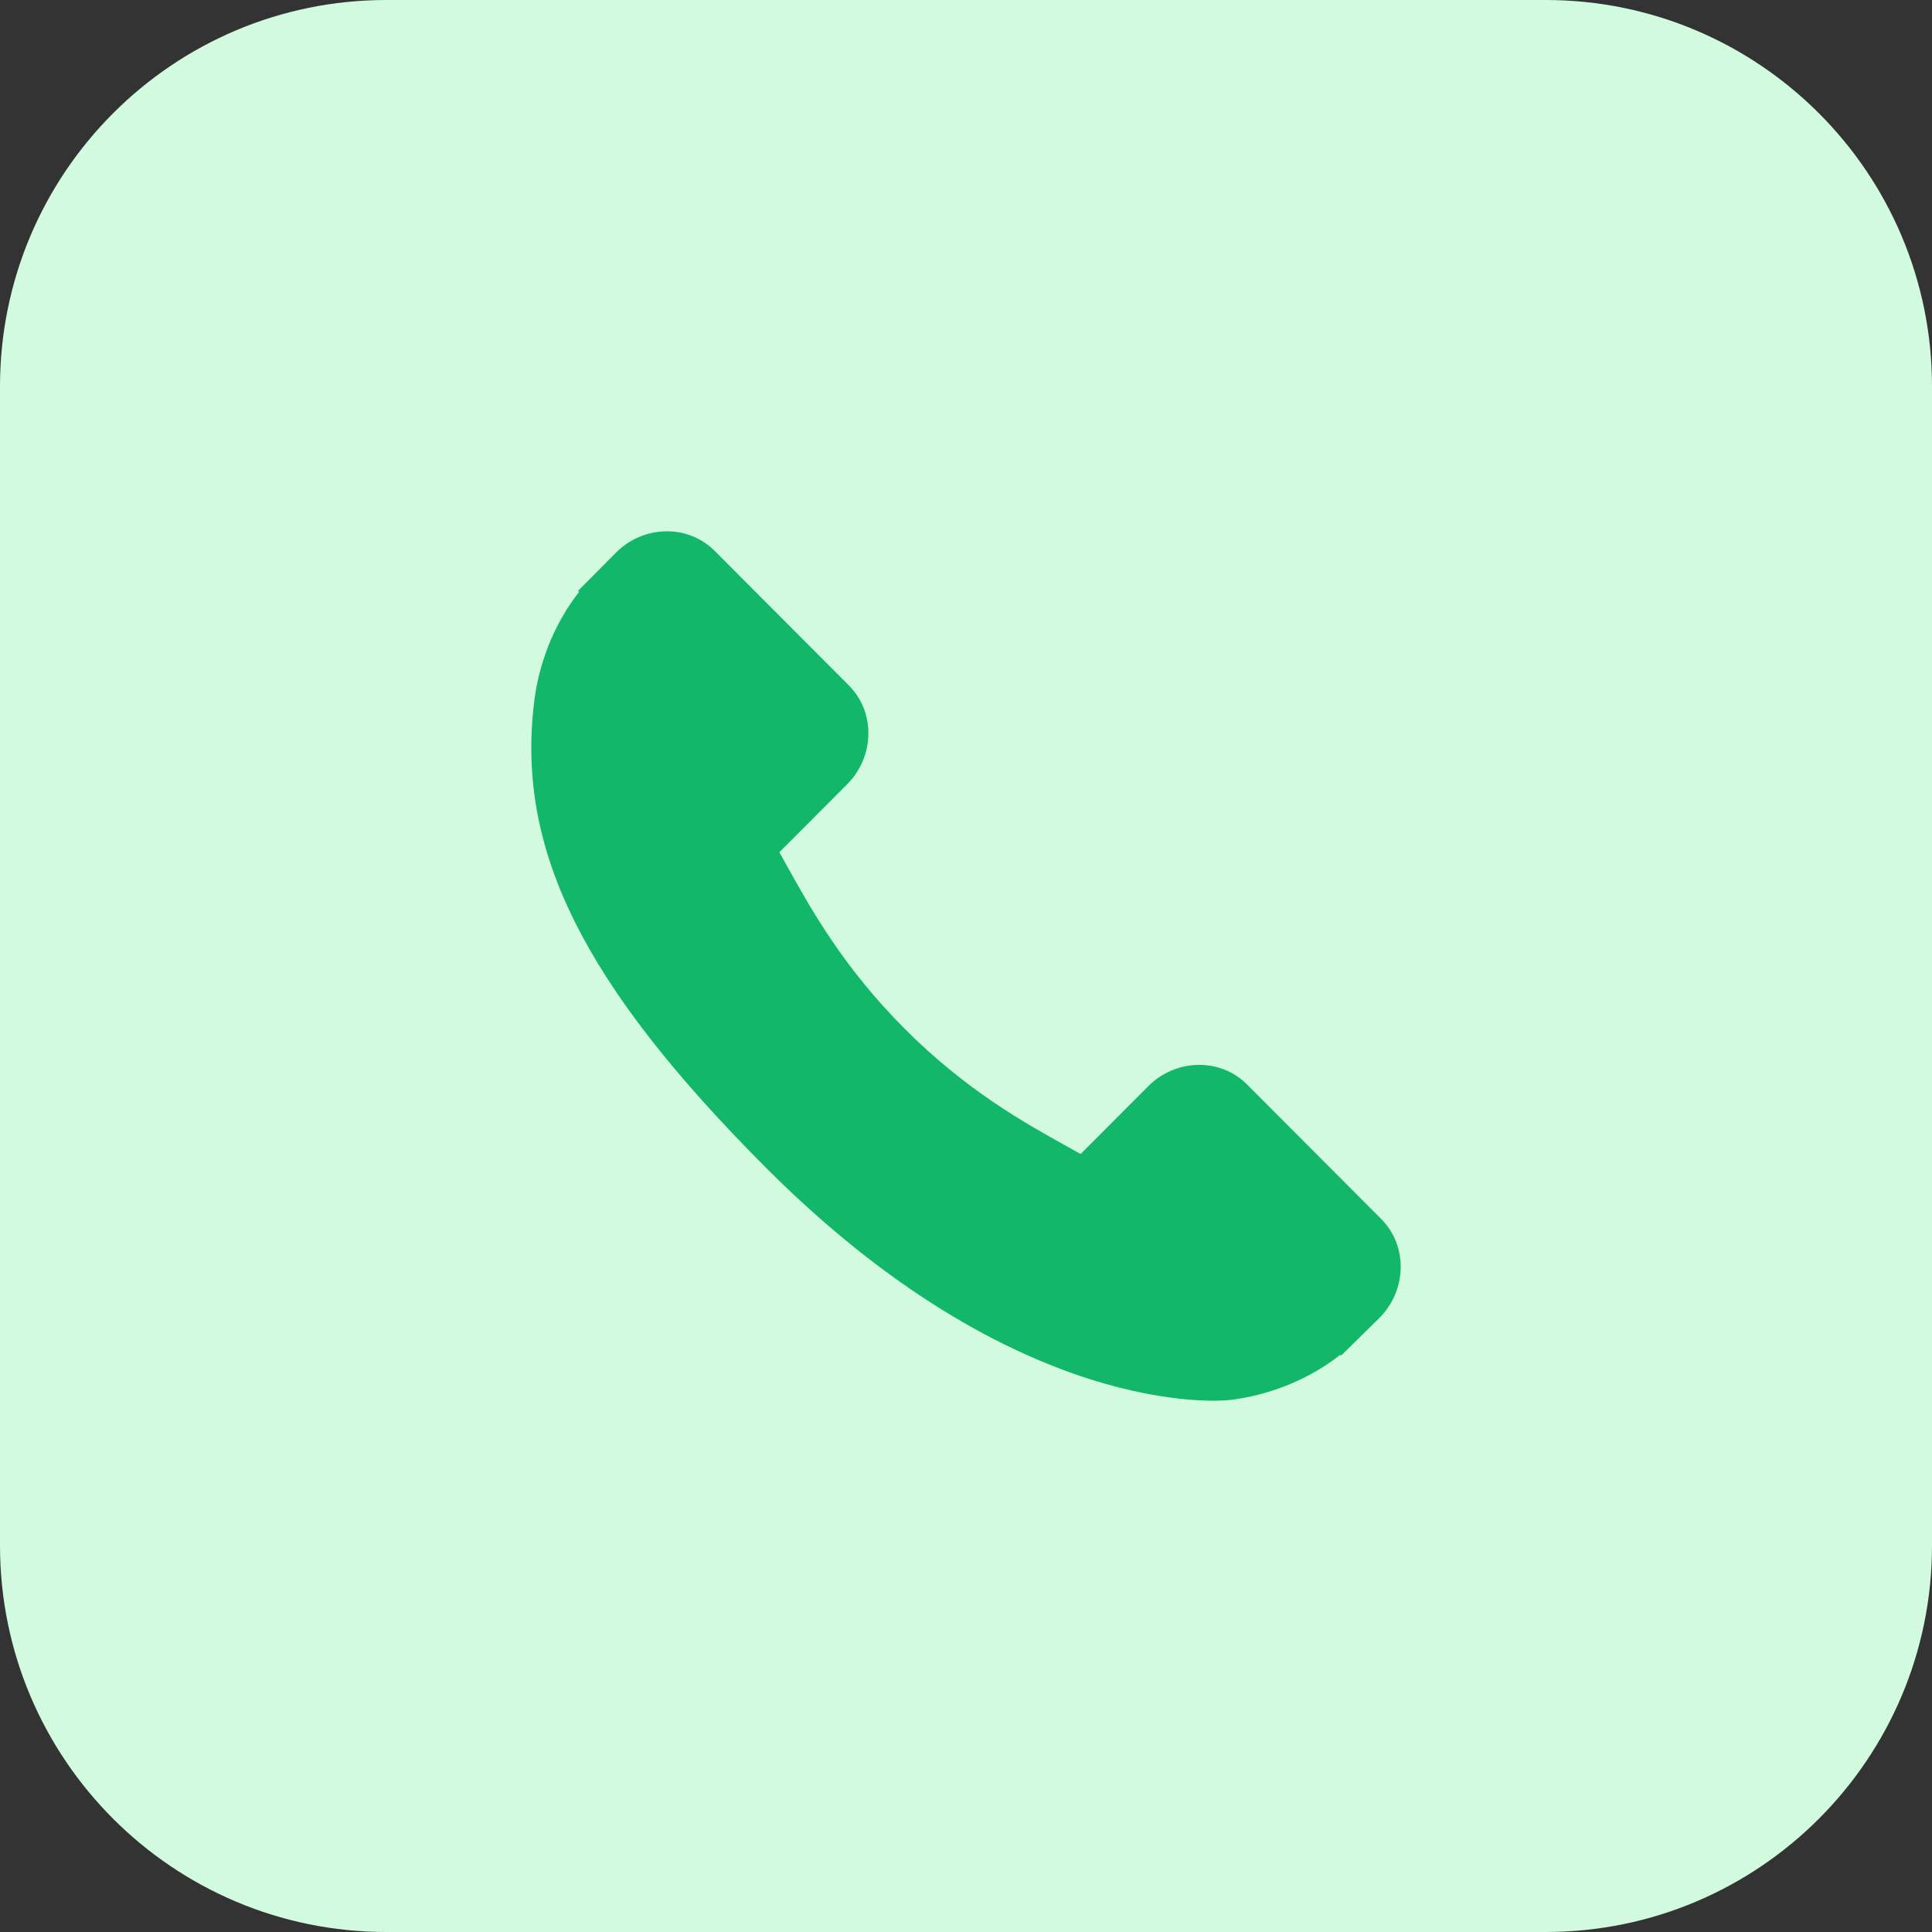 <svg width="40" height="40" viewBox="0 0 40 40" fill="none" xmlns="http://www.w3.org/2000/svg">
<rect x="0" y="0" width="40" height="40" fill="#333333" stroke="none"/>
<path d="M0 8C0 3.582 3.582 0 8 0H32C36.418 0 40 3.582 40 8V32C40 36.418 36.418 40 32 40H8C3.582 40 0 36.418 0 32V8Z" fill="#D1FADF"/>
<path d="M28.596 25.237L25.817 22.451C25.263 21.898 24.346 21.915 23.773 22.489L22.373 23.893C22.284 23.844 22.192 23.793 22.096 23.738C21.212 23.247 20.001 22.574 18.728 21.297C17.45 20.016 16.778 18.801 16.286 17.914C16.235 17.82 16.185 17.73 16.136 17.644L17.076 16.703L17.538 16.239C18.112 15.664 18.127 14.745 17.575 14.191L14.795 11.404C14.243 10.851 13.325 10.867 12.752 11.443L11.968 12.233L11.99 12.254C11.727 12.59 11.507 12.977 11.344 13.395C11.193 13.793 11.1 14.172 11.057 14.553C10.69 17.603 12.08 20.39 15.854 24.172C21.071 29.4 25.274 29.006 25.456 28.986C25.851 28.939 26.229 28.844 26.614 28.695C27.027 28.533 27.414 28.313 27.749 28.05L27.766 28.066L28.559 27.287C29.132 26.711 29.149 25.792 28.596 25.237Z" fill="#12B76A"/>
</svg>

